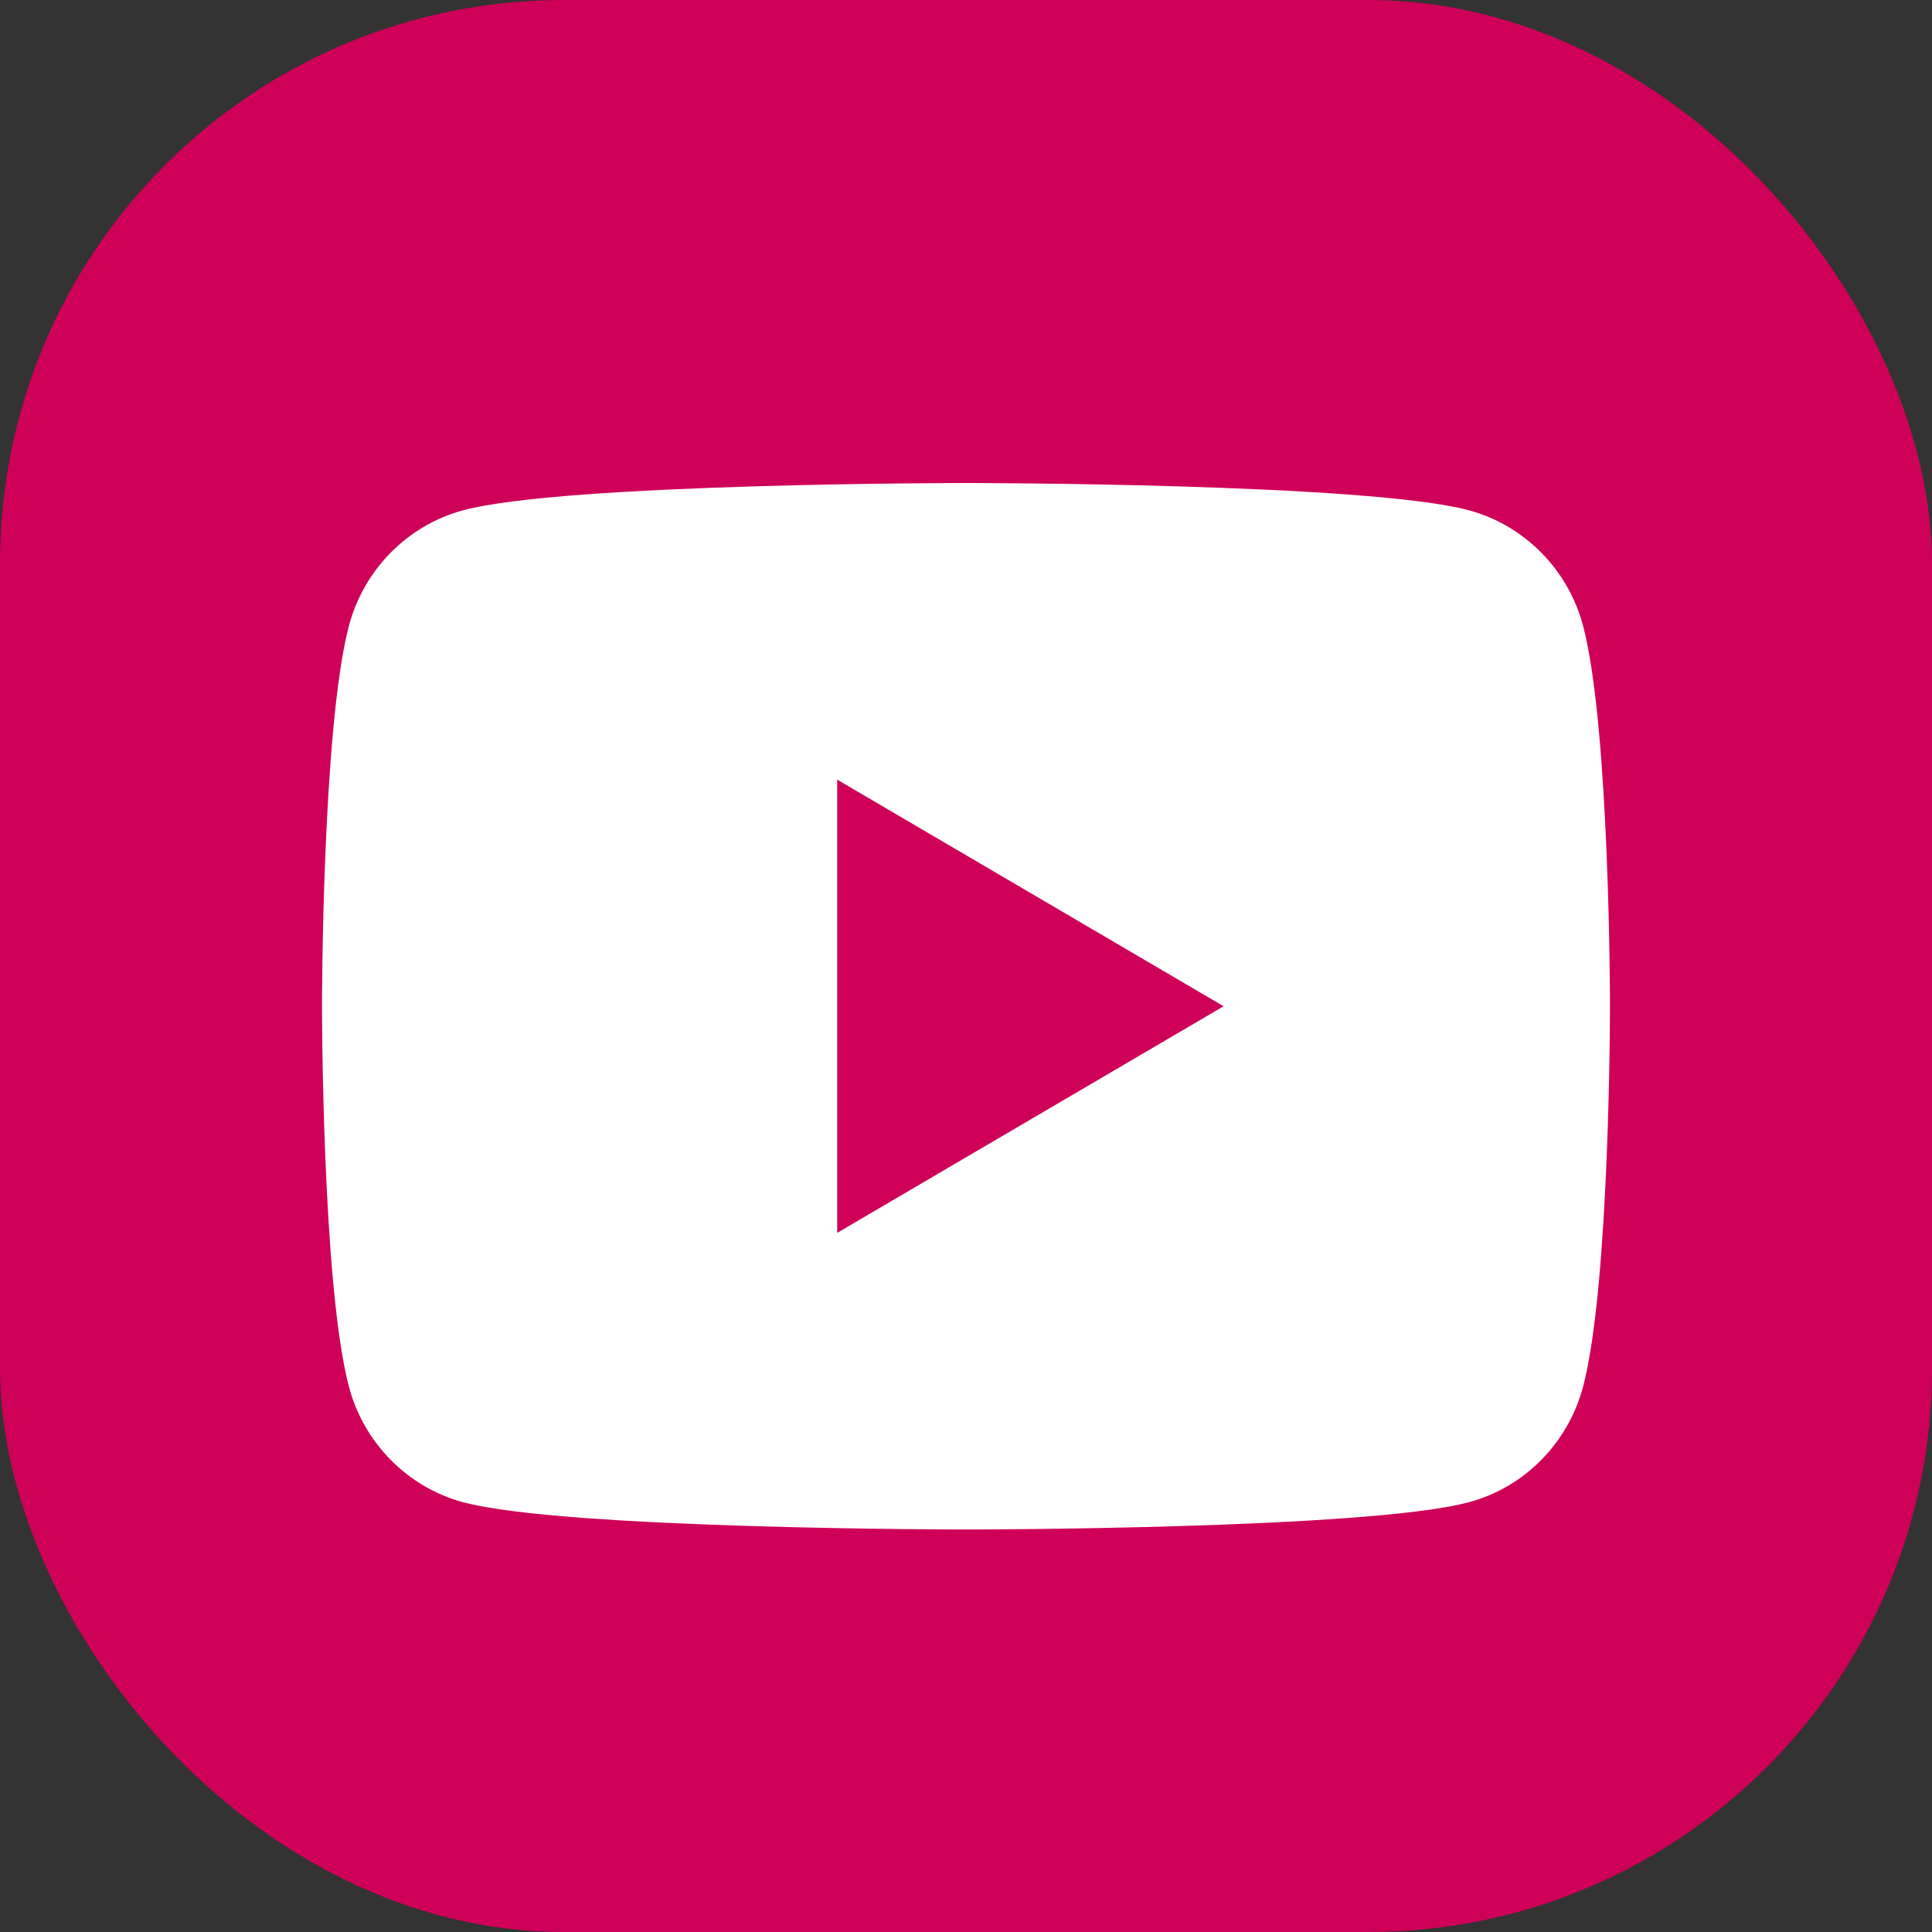 <svg width="24" height="24" viewBox="0 0 24 24" fill="none" xmlns="http://www.w3.org/2000/svg">
<rect x="0" y="0" width="24" height="24" fill="#333333" stroke="none"/>
<rect width="24" height="24" rx="7" fill="#CE0058"/>
<path d="M19.666 7.776C19.482 7.077 18.939 6.527 18.251 6.34C17.003 6 12 6 12 6C12 6 6.997 6 5.749 6.34C5.061 6.527 4.518 7.077 4.334 7.776C4 9.044 4 12.5 4 12.5C4 12.5 4 15.956 4.334 17.224C4.518 17.923 5.061 18.474 5.749 18.66C6.997 19 12 19 12 19C12 19 17.003 19 18.251 18.66C18.94 18.474 19.482 17.923 19.666 17.224C20 15.956 20 12.5 20 12.5C20 12.5 20 9.044 19.666 7.776ZM10.4 15.315V9.685L15.2 12.5L10.4 15.315Z" fill="white"/>
</svg>
